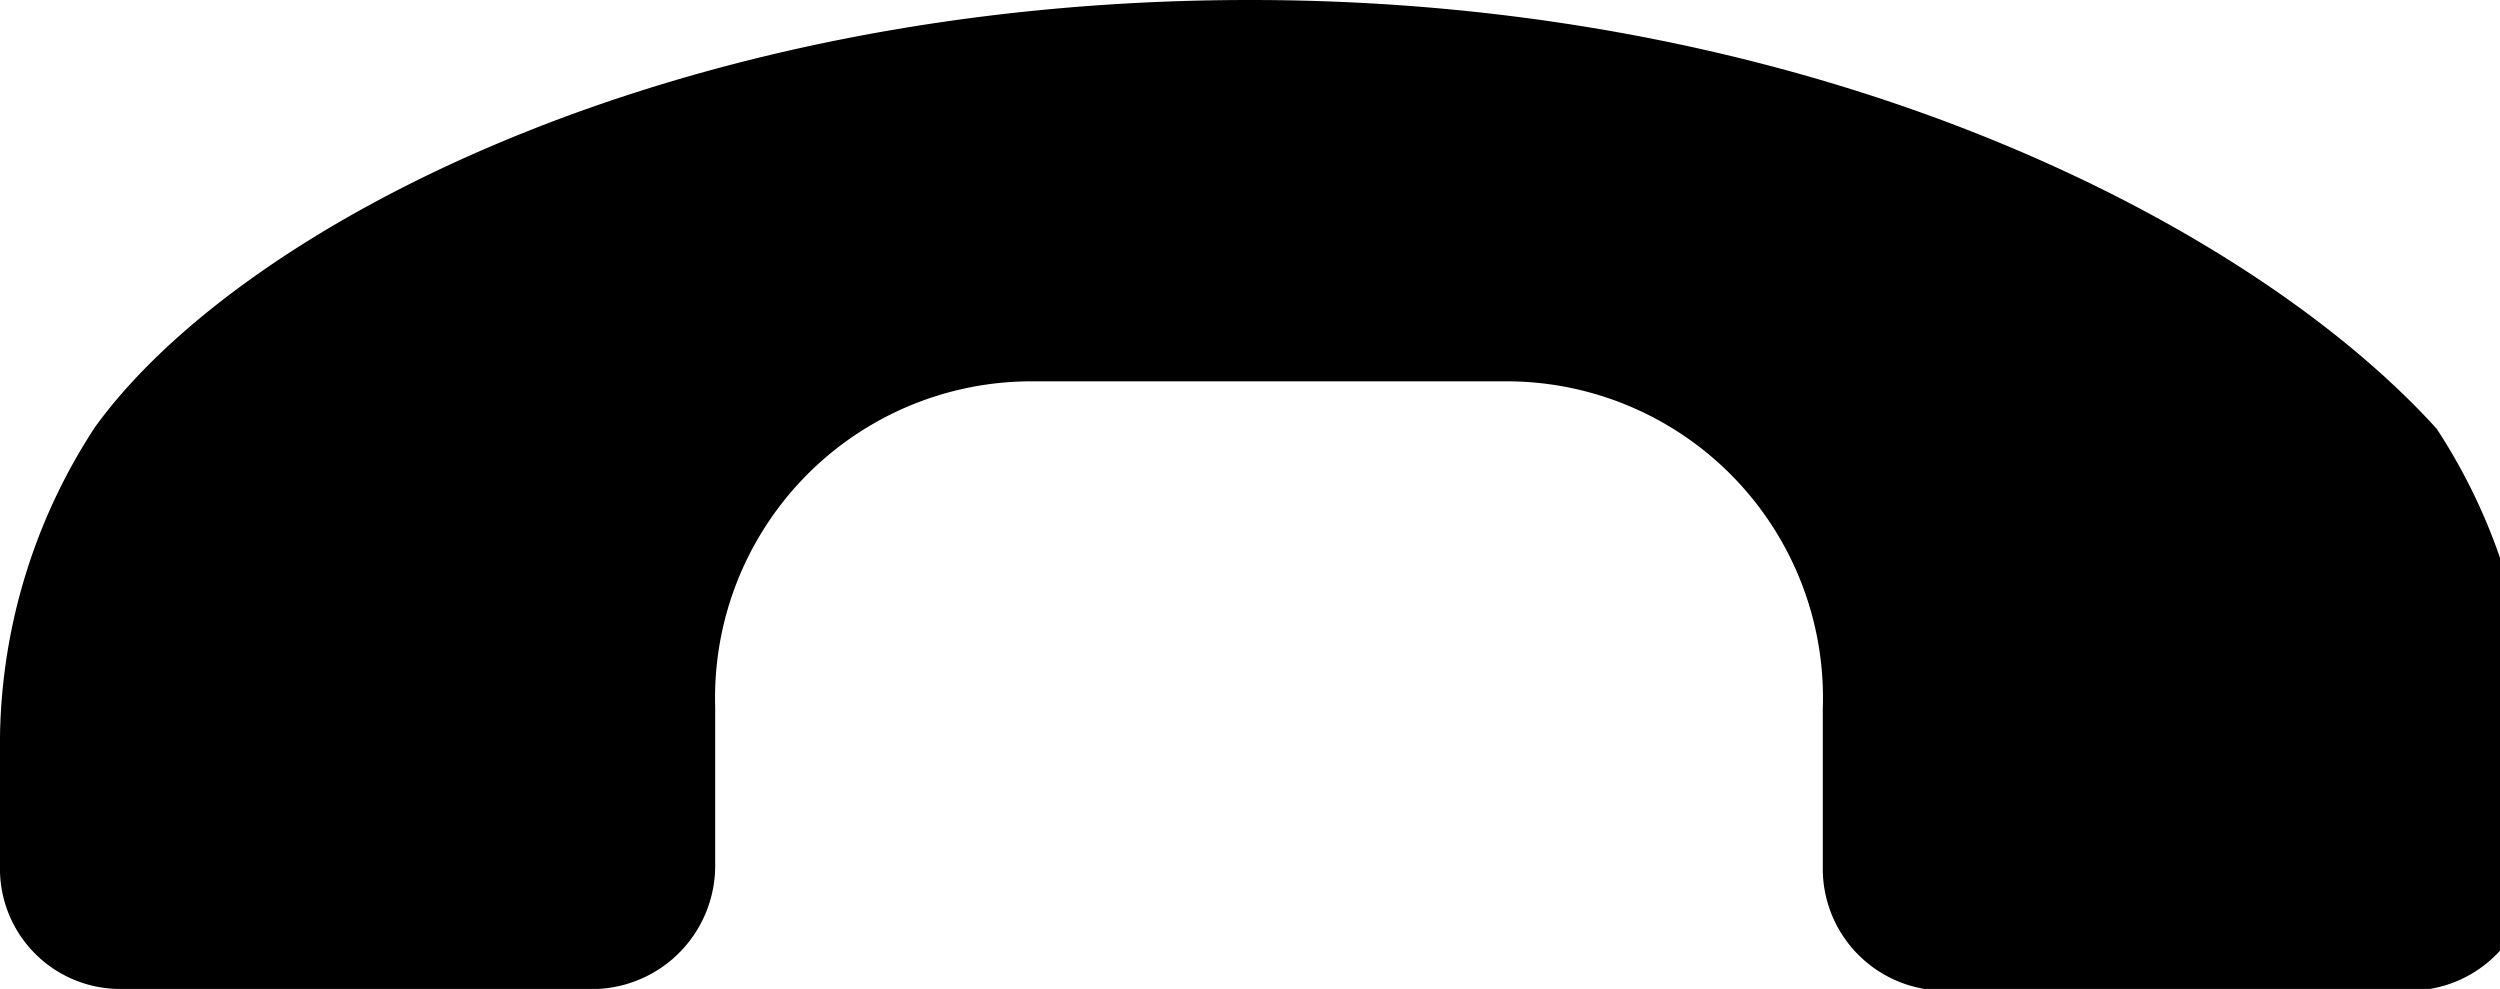<svg xmlns="http://www.w3.org/2000/svg" viewBox="0 0 15.8 6.25"><path class="cls-1" d="M.78 6.25h3a.78.78 0 00.74-.78v-1a2 2 0 012-2.06h3a2 2 0 012 2.07v1a.77.77 0 00.74.78h3a.77.77 0 00.74-.78v-.7a3.67 3.67 0 00-.6-2.07C14.25 1.44 11.53 0 7.9 0 4.23 0 1.51 1.44.6 2.7A3.66 3.66 0 000 4.76v.71a.76.76 0 00.78.78z" data-name="Layer 2"/></svg>